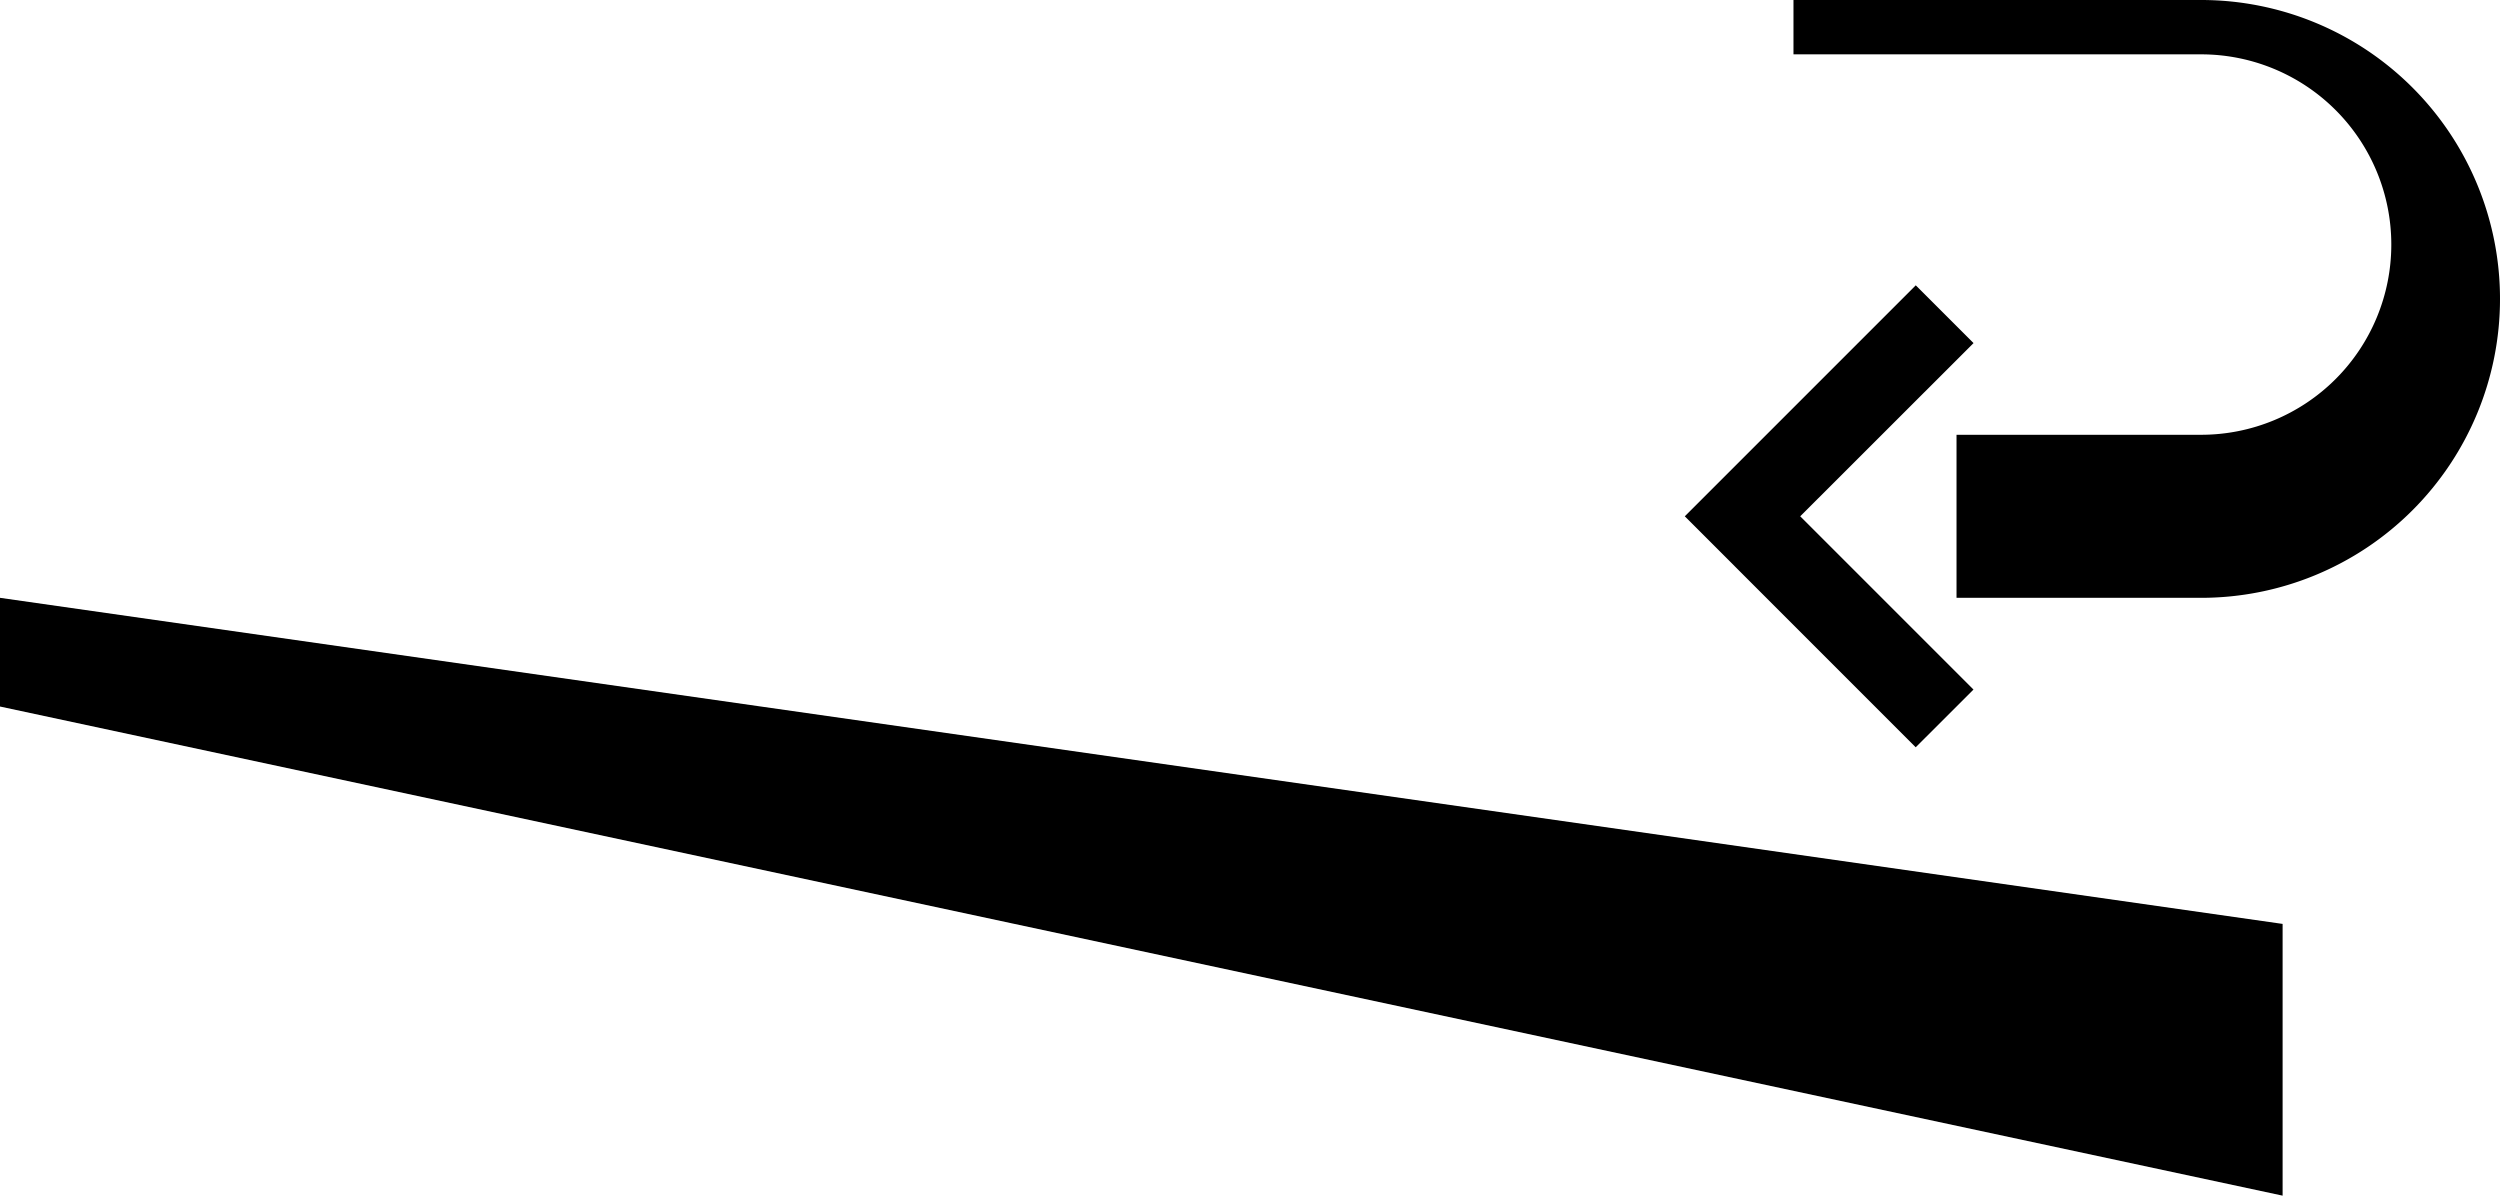 <svg xmlns="http://www.w3.org/2000/svg" version="1.0" width="46" height="22"><path d="M0 11l42 6v5L0 13v-2zM40.5 0v1H33V0h7.5zm0 8v3H36V8h4.5zM40.5 0a5.5 5.5 0 0 1 0 11V8a3.5 3.5 0 1 0 0-7V0z"/><path d="M35.25 5.25l1.063 1.063L33.124 9.5l3.188 3.188-1.063 1.062L31 9.5l4.25-4.25z"/></svg>